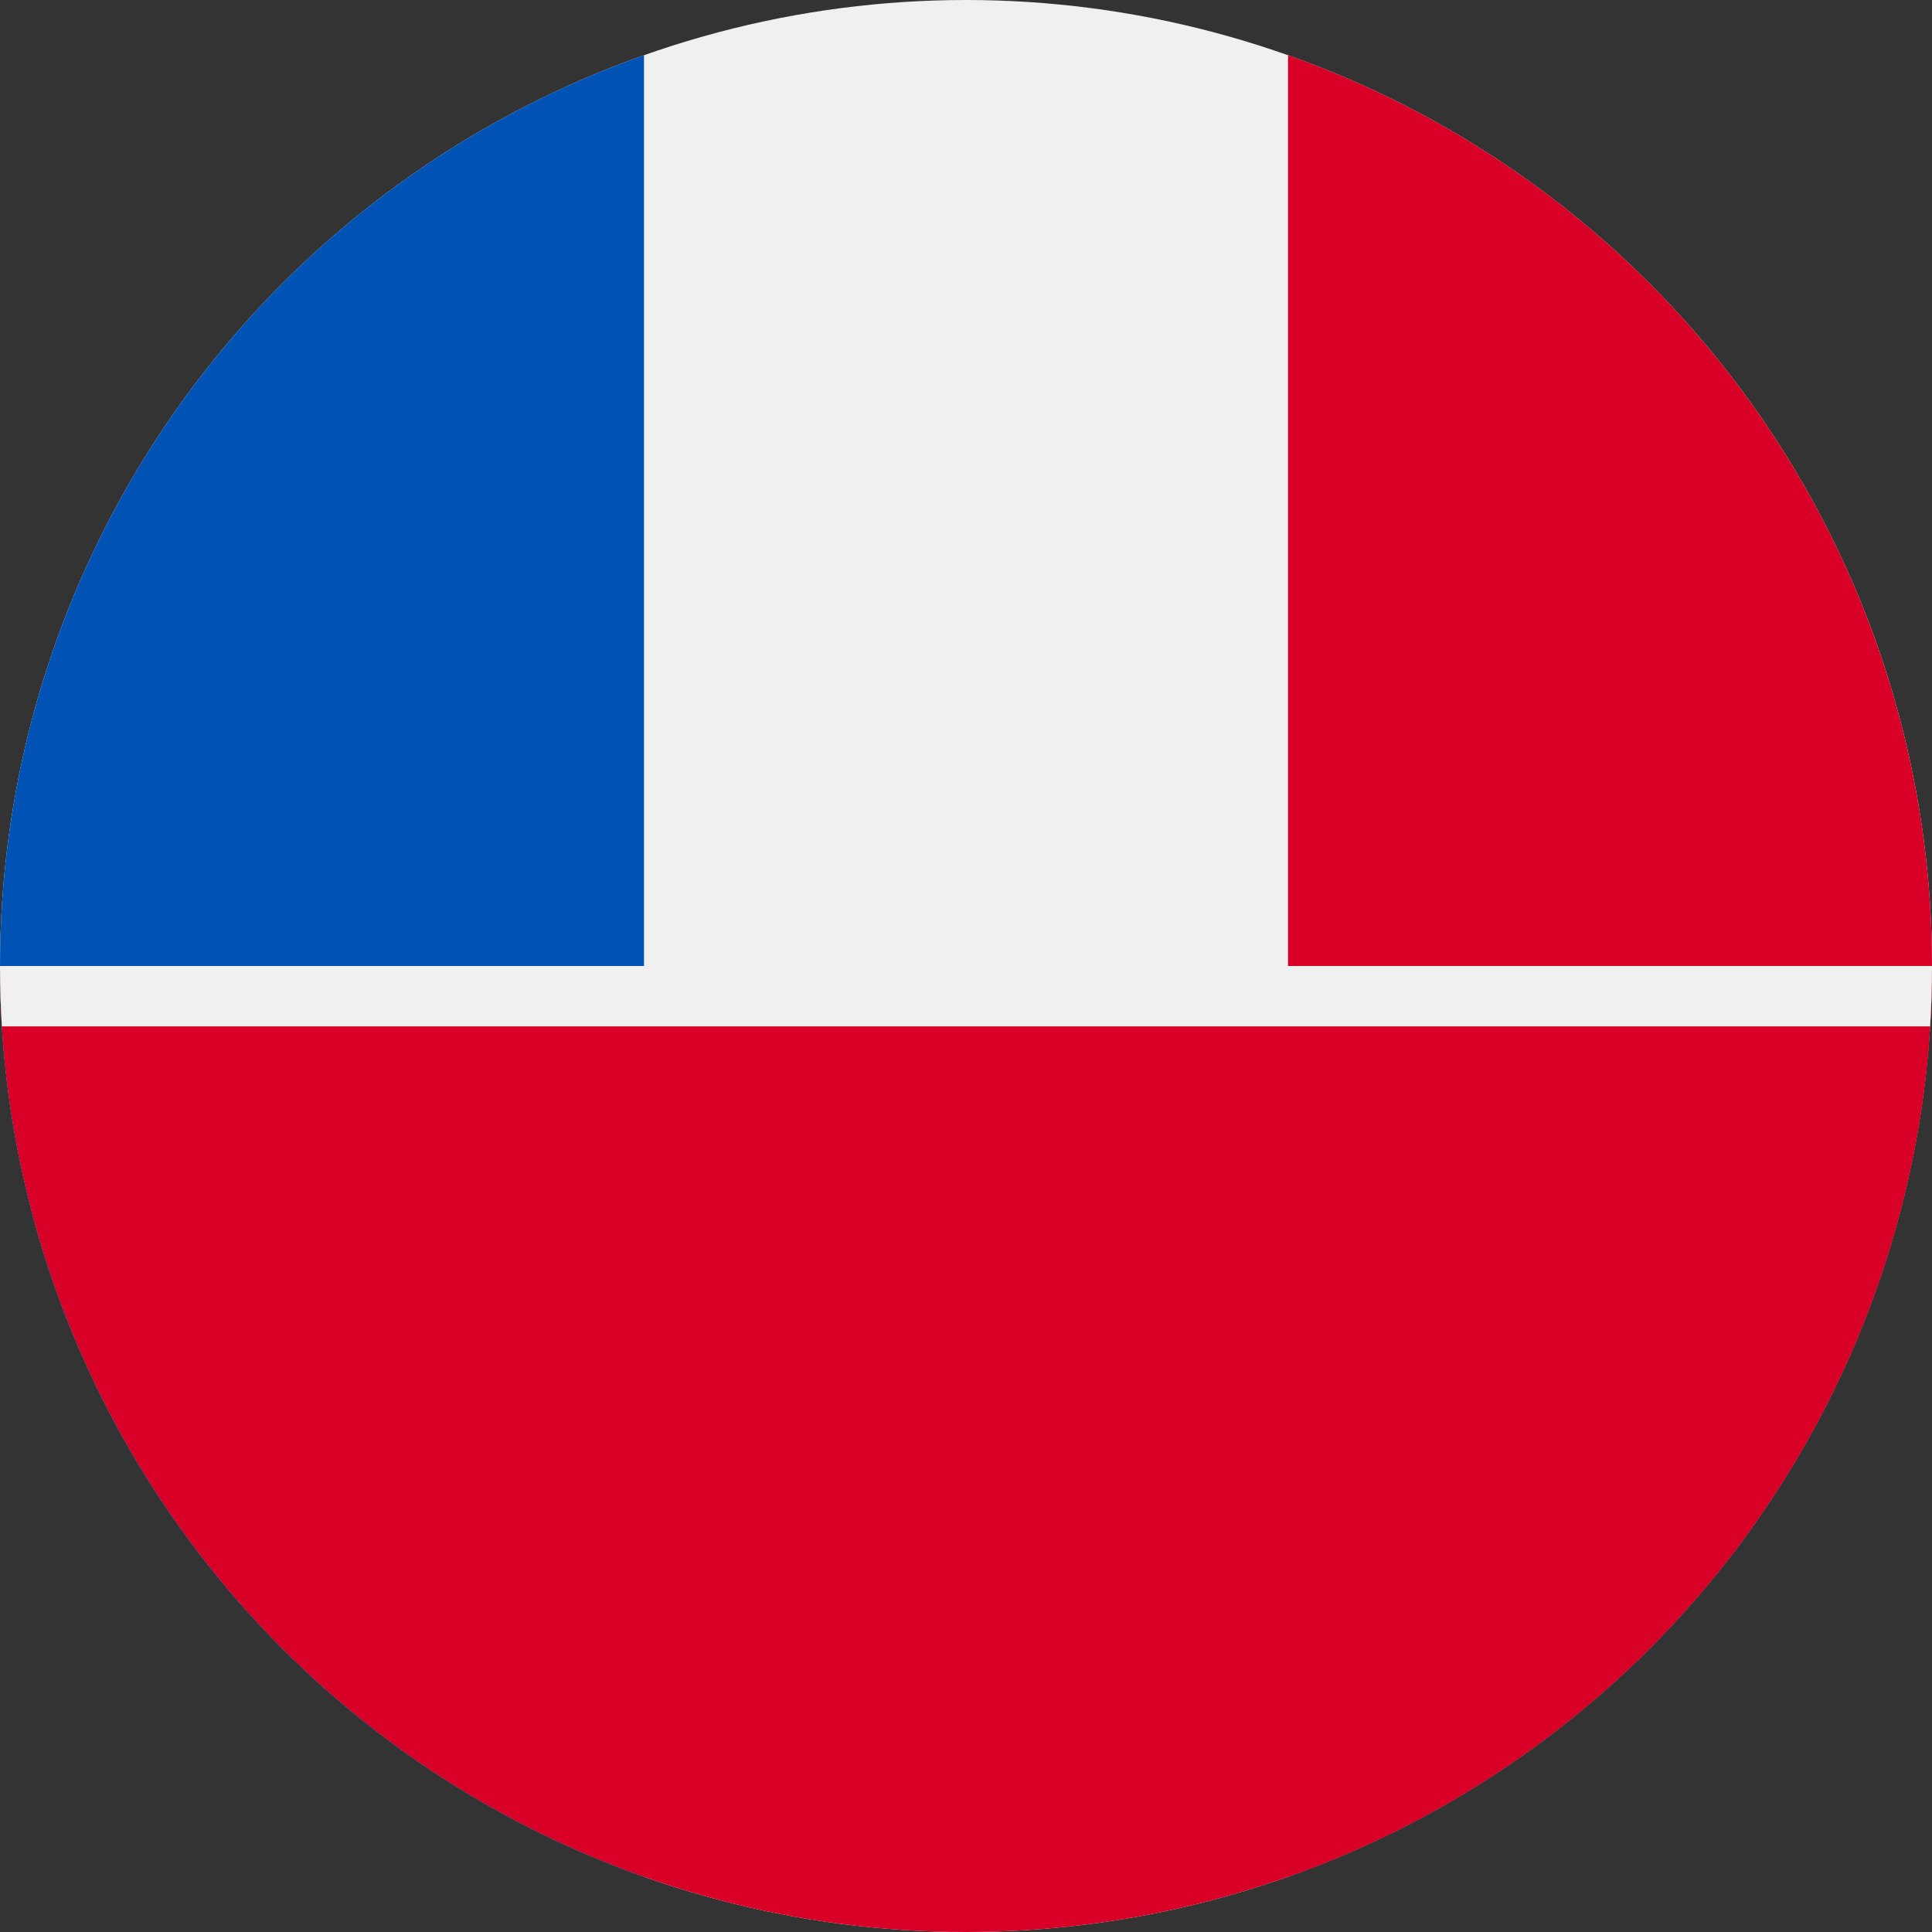 <svg xmlns="http://www.w3.org/2000/svg" viewBox="0 0 512 512">
    <rect x="0" y="0" width="512" height="512" fill="#333333" stroke="none"/>
    <defs>
        <clipPath id="a" clipPathUnits="userSpaceOnUse">
            <circle cx="256" cy="256" r="256" fill="#8e00b4" stroke-width="0" paint-order="fill markers stroke"/>
        </clipPath>
    </defs>
    <g clip-path="url(#a)">
        <path fill="#f0f0f0" d="M0 0h512v512H0z"/>
        <path fill="#0052b4" d="M0 0h170.663v512H0z"/>
        <path fill="#d80027" d="M341.337 0H512v512H341.337z"/>
        <path fill="#d80027" d="M0 256h512v256H0z" paint-order="fill markers stroke"/>
        <path fill="#f0f0f0" d="M0 256h512v16H0z" paint-order="fill markers stroke"/>
    </g>
</svg>
